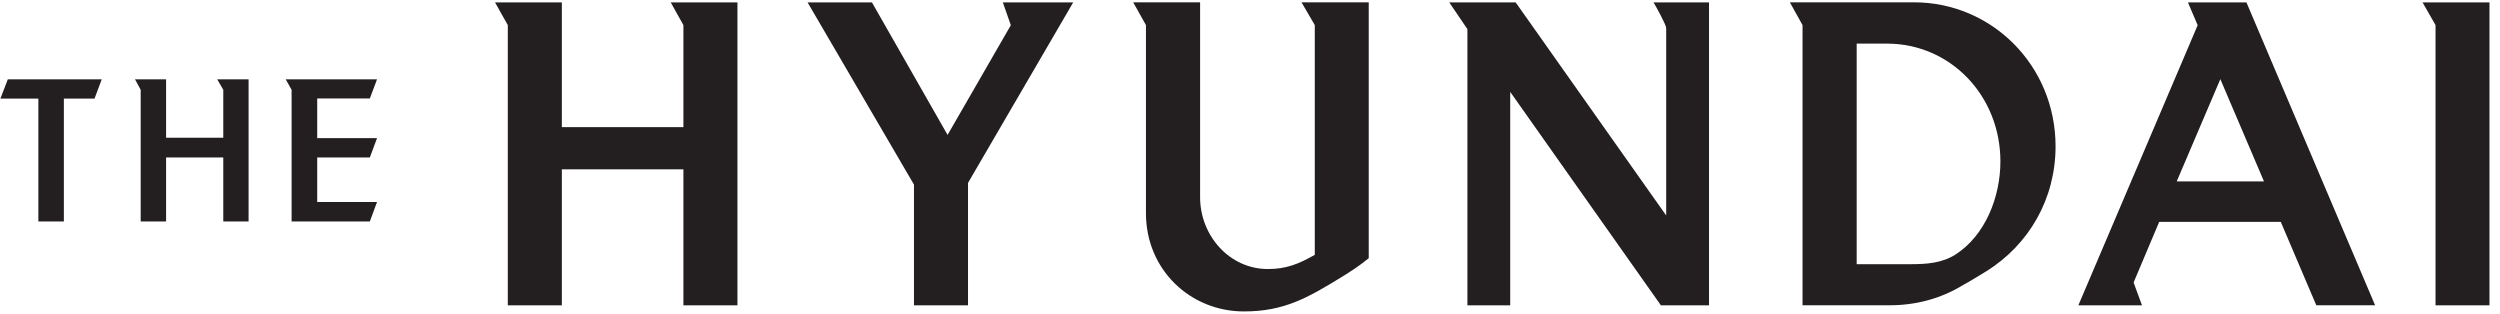 <?xml version="1.0" encoding="utf-8"?>
<!-- Generator: Adobe Illustrator 25.3.1, SVG Export Plug-In . SVG Version: 6.00 Build 0)  -->
<svg version="1.1" id="Layer_1" xmlns="http://www.w3.org/2000/svg" xmlns:xlink="http://www.w3.org/1999/xlink" x="0px" y="0px"
	 viewBox="0 0 247 31" style="enable-background:new 0 0 247 31;" xml:space="preserve">
<style type="text/css">
	.st0{fill:#231F20;}
</style>
<g>
	<g>
		<polygon class="st0" points="0.77,7.84 0.04,9.74 3.79,9.74 3.79,21.88 6.31,21.88 6.31,9.74 9.34,9.74 10.05,7.84 		"/>
		<polygon class="st0" points="21.46,7.84 22.06,8.87 22.06,13.61 16.41,13.61 16.41,7.84 13.34,7.84 13.9,8.87 13.9,21.88 
			16.41,21.88 16.41,15.56 22.06,15.56 22.06,21.88 24.56,21.88 24.56,7.84 		"/>
		<polygon class="st0" points="28.23,7.84 28.81,8.87 28.81,21.88 36.54,21.88 37.25,19.96 31.34,19.96 31.34,15.56 36.54,15.56 
			37.25,13.65 31.34,13.65 31.34,9.73 36.54,9.73 37.25,7.84 		"/>
		<polygon class="st0" points="245.96,30.17 245.96,0.24 239.35,0.24 240.63,2.48 240.63,30.17 		"/>
		<g>
			<path class="st0" d="M168.85,30.17V0.24h-5.48c0.22,0.36,1.25,2.21,1.25,2.54v18.51L149.75,0.24h-6.56l1.79,2.64v27.29h4.23V9.08
				l14.89,21.09H168.85z"/>
			<path class="st0" d="M135.23,25.51V0.23h-6.64l1.31,2.25v22.7c-1.6,0.9-2.8,1.4-4.64,1.4c-3.75,0-6.69-3.26-6.69-7.1V0.23h-6.61
				l1.26,2.25v18.59c0,5.59,4.39,9.7,9.68,9.7c3.96,0,6.29-1.34,9.59-3.36C133.42,26.84,134.36,26.23,135.23,25.51"/>
		</g>
		<polygon class="st0" points="106.03,0.24 99.08,0.24 99.87,2.49 93.62,13.33 86.15,0.24 79.79,0.24 90.3,18.24 90.3,30.17 
			95.64,30.17 95.64,18.07 		"/>
		<polygon class="st0" points="72.86,30.17 72.86,0.24 66.27,0.24 67.52,2.48 67.52,12.56 55.51,12.56 55.51,0.24 48.91,0.24 
			50.17,2.48 50.17,30.17 55.51,30.17 55.51,16.73 67.52,16.73 67.52,30.17 		"/>
		<g>
			<path class="st0" d="M189.12,0.23h-12.28l1.25,2.25v27.68h8.63c2.51,0,4.97-0.63,7.15-1.95c0.79-0.43,1.57-0.93,2.38-1.41
				c4.23-2.64,6.84-7.17,6.84-12.35C203.08,6.44,196.76,0.23,189.12,0.23 M193.2,25.15c-1.35,0.85-2.85,0.95-4.39,0.95h-5.37V4.31h3
				c6.25,0,11.2,5.13,11.2,11.64C197.64,19.43,196.17,23.24,193.2,25.15"/>
		</g>
		<path class="st0" d="M221.95,0.24h-5.78l0.96,2.25l-11.79,27.68h6.29l-0.83-2.26l2.53-5.99h12.01l3.51,8.24h5.81L221.95,0.24z
			 M215.06,17.92l4.31-10.1l4.31,10.1H215.06z"/>
	</g>
</g>
</svg>
